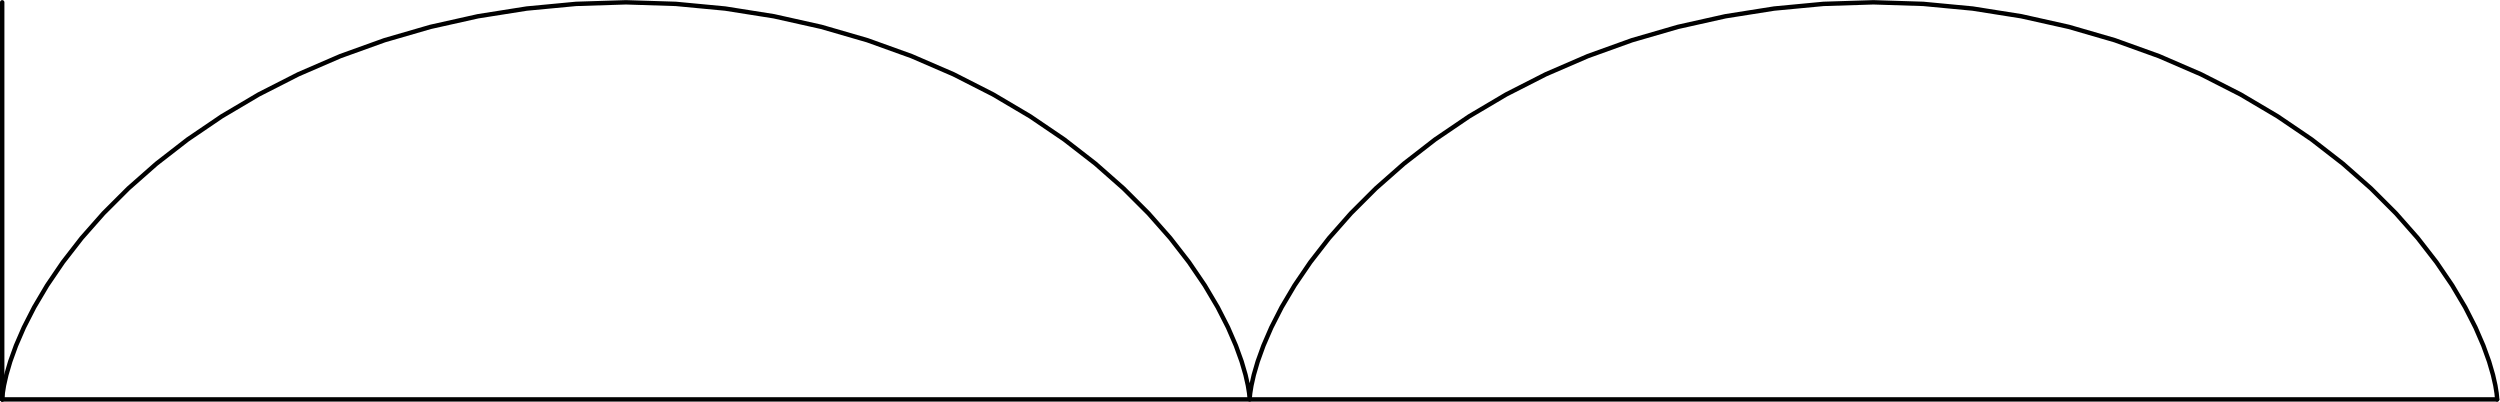 <?xml version='1.0' encoding='UTF-8'?>
<!-- This file was generated by dvisvgm 2.7.4 -->
<svg version='1.1' xmlns='http://www.w3.org/2000/svg' xmlns:xlink='http://www.w3.org/1999/xlink' width='283.465pt' height='45.535pt' viewBox='56.409 53.858 283.465 45.535'>
<g id='page1'>
<g transform='matrix(0.996 0 0 0.996 56.659 99.144)'>
<path d='M 0 1.00373e-13L 0 -45.204' fill='none' stroke='#000000' stroke-linecap='round' stroke-linejoin='round' stroke-miterlimit='10.037' stroke-width='0.502'/>
</g>
<g transform='matrix(0.996 0 0 0.996 56.659 99.144)'>
<path d='M -6.30664e-13 -0L 284.026 0' fill='none' stroke='#000000' stroke-linecap='round' stroke-linejoin='round' stroke-miterlimit='10.037' stroke-width='0.502'/>
</g>
<g transform='matrix(0.996 0 0 0.996 56.659 99.144)'>
<path d='M 0 0L 0.007 -0.178L 0.06 -0.71L 0.2 -1.587L 0.472 -2.796L 0.916 -4.317L 1.569 -6.126L 2.467 -8.195L 3.639 -10.491L 5.111 -12.979L 6.907 -15.618L 9.041 -18.367L 11.526 -21.183L 14.366 -24.021L 17.562 -26.837L 21.108 -29.587L 24.993 -32.225L 29.201 -34.713L 33.709 -37.009L 38.493 -39.078L 43.52 -40.888L 48.757 -42.408L 54.165 -43.617L 59.705 -44.494L 65.333 -45.026L 71.006 -45.204L 76.68 -45.026L 82.308 -44.494L 87.848 -43.617L 93.256 -42.408L 98.493 -40.888L 103.52 -39.078L 108.303 -37.009L 112.812 -34.713L 117.02 -32.225L 120.905 -29.587L 124.451 -26.837L 127.647 -24.021L 130.487 -21.183L 132.972 -18.367L 135.106 -15.618L 136.901 -12.979L 138.374 -10.491L 139.546 -8.195L 140.443 -6.126L 141.097 -4.317L 141.54 -2.796L 141.812 -1.587L 141.953 -0.71L 142.005 -0.178L 142.013 0L 142.02 -0.178L 142.072 -0.71L 142.213 -1.587L 142.485 -2.796L 142.929 -4.317L 143.582 -6.126L 144.479 -8.195L 145.651 -10.491L 147.124 -12.979L 148.92 -15.618L 151.054 -18.367L 153.538 -21.183L 156.379 -24.021L 159.575 -26.837L 163.121 -29.587L 167.006 -32.225L 171.214 -34.713L 175.722 -37.009L 180.506 -39.078L 185.533 -40.888L 190.77 -42.408L 196.178 -43.617L 201.718 -44.494L 207.346 -45.026L 213.019 -45.204L 218.692 -45.026L 224.321 -44.494L 229.86 -43.617L 235.269 -42.408L 240.506 -40.888L 245.533 -39.078L 250.316 -37.009L 254.825 -34.713L 259.033 -32.225L 262.918 -29.587L 266.464 -26.837L 269.66 -24.021L 272.5 -21.183L 274.985 -18.367L 277.119 -15.618L 278.914 -12.979L 280.387 -10.491L 281.559 -8.195L 282.456 -6.126L 283.11 -4.317L 283.553 -2.796L 283.825 -1.587L 283.966 -0.71L 284.018 -0.178L 284.026 0' fill='none' stroke='#000000' stroke-linecap='round' stroke-linejoin='round' stroke-miterlimit='10.037' stroke-width='0.502'/>
</g>
</g>
</svg>